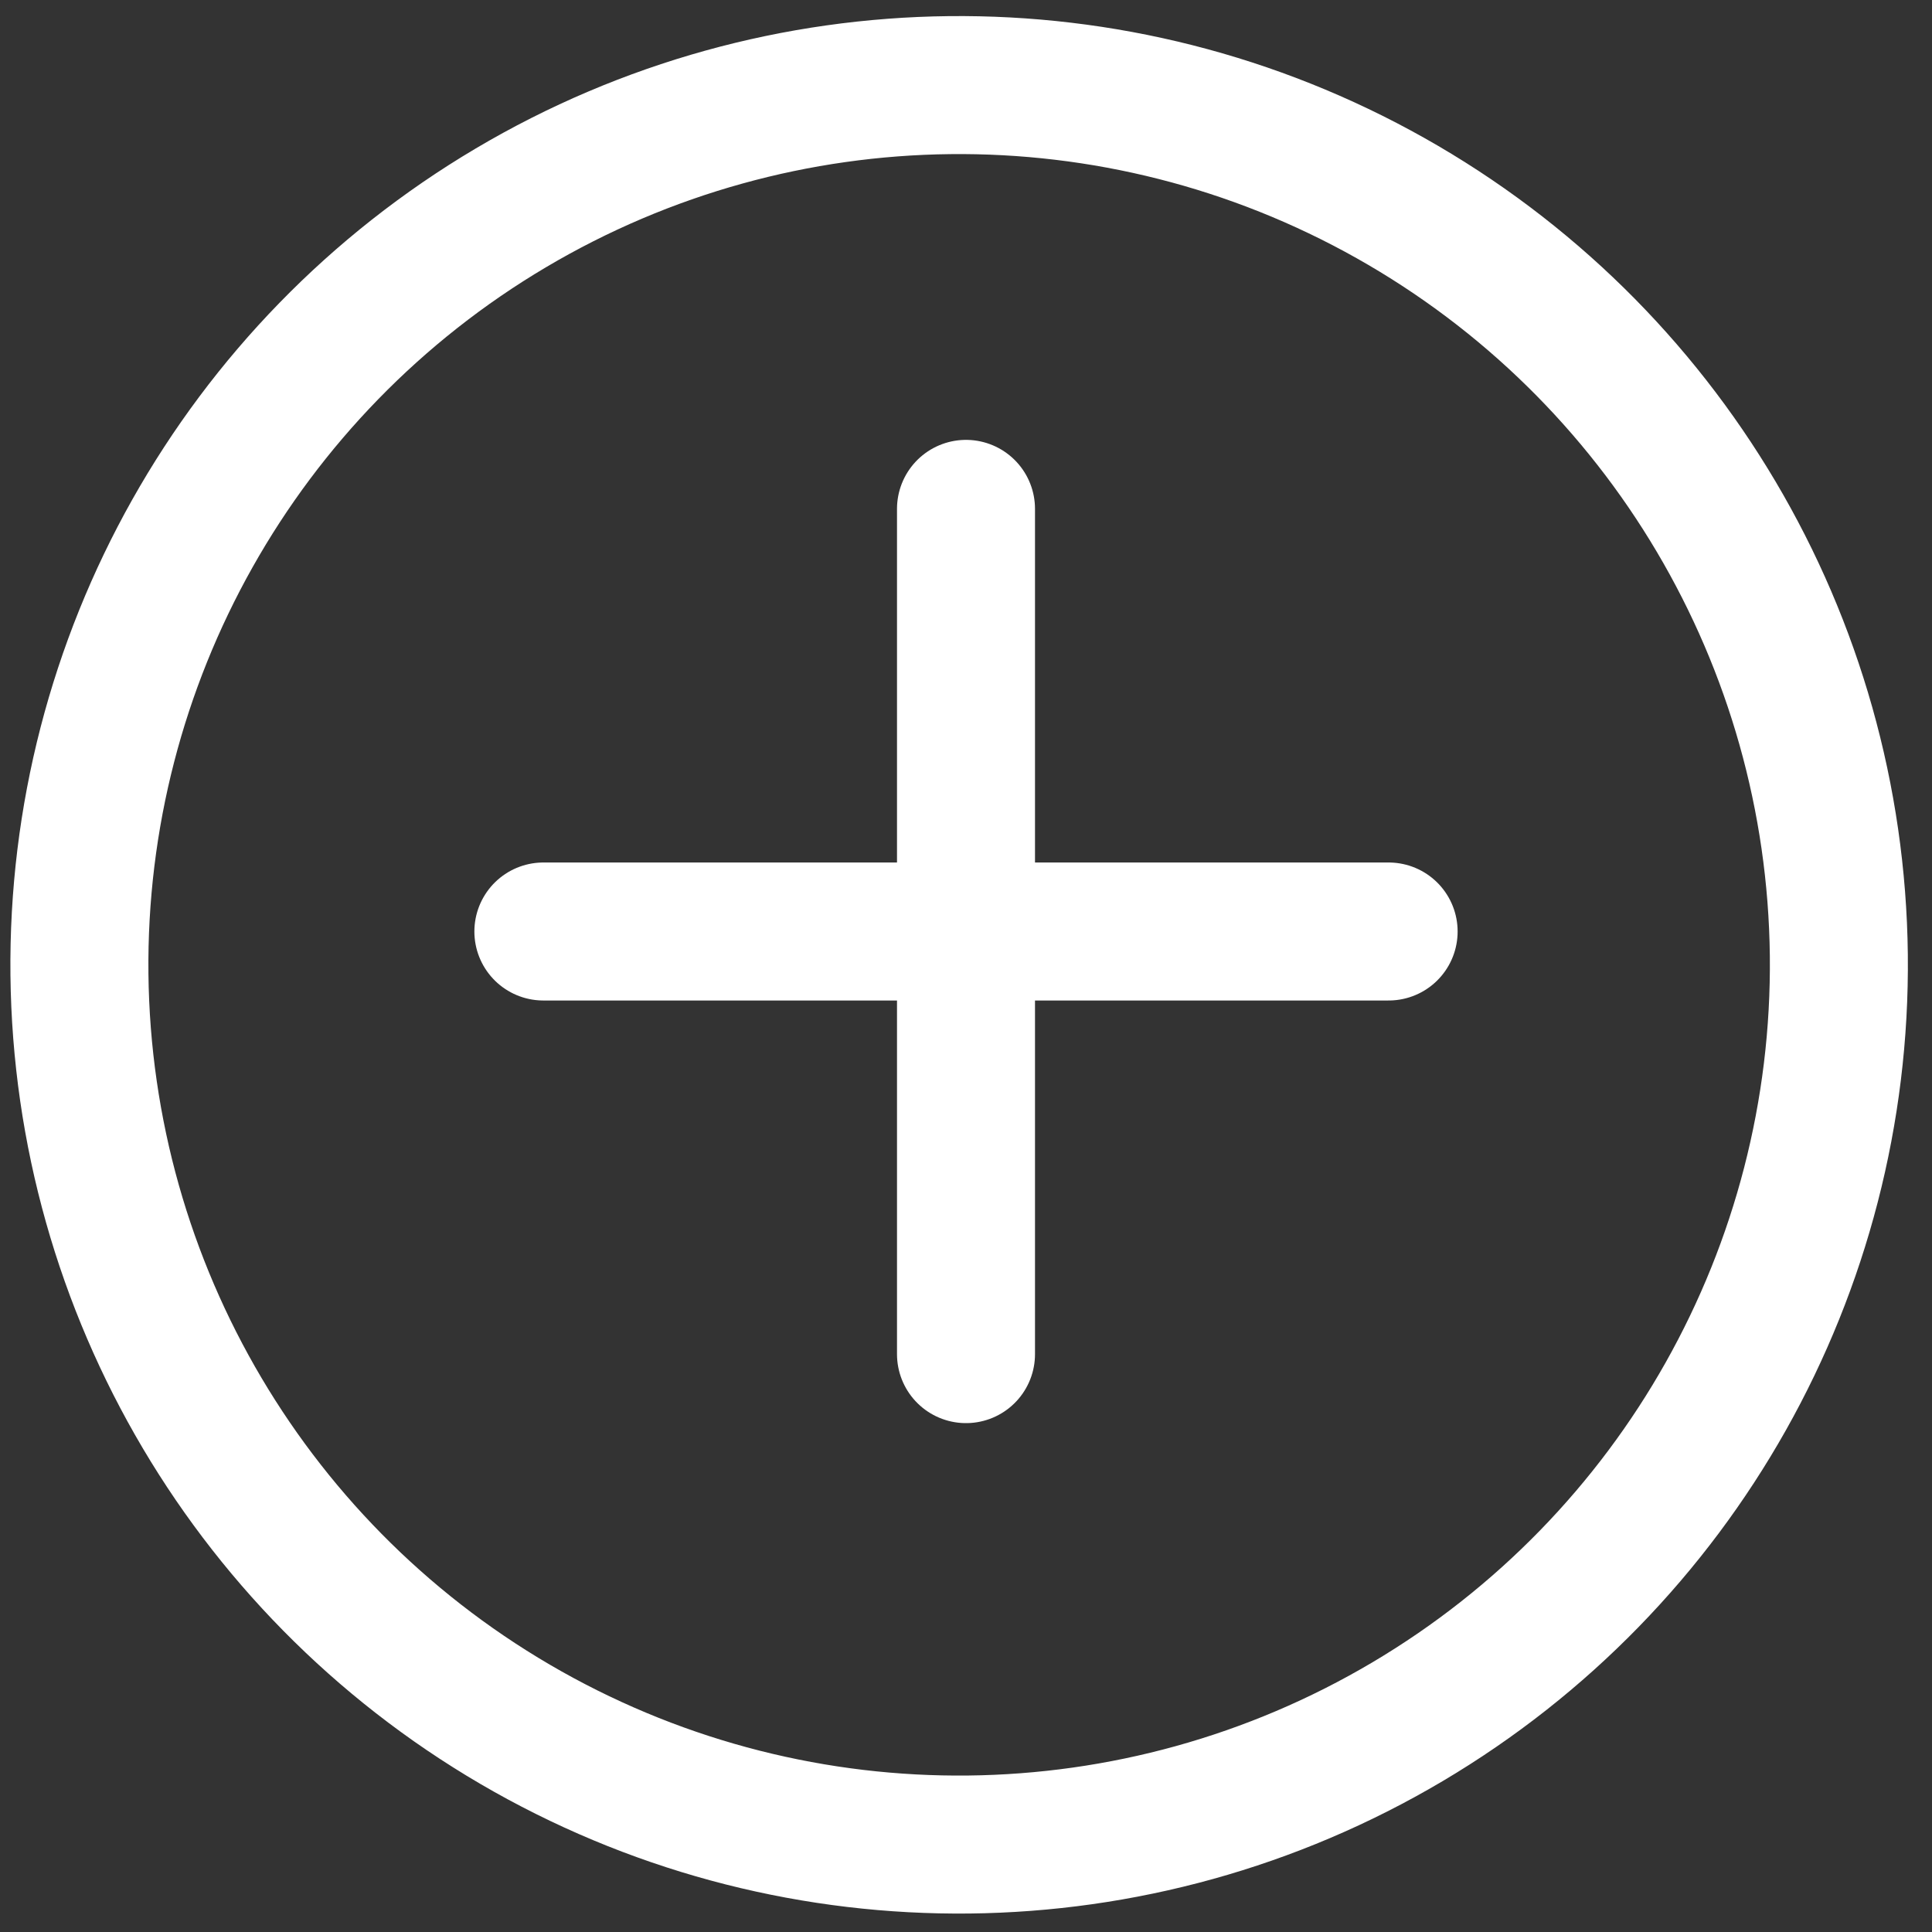 <svg width="56" height="56" viewBox="0 0 56 56" fill="none" xmlns="http://www.w3.org/2000/svg">
<rect x="0" y="0" width="56" height="56" fill="#333333" stroke="none"/>
<path d="M15.75 27H40.25" stroke="white" stroke-width="4" stroke-linecap="round" stroke-linejoin="round"/>
<path d="M28 39.25L28 14.75" stroke="white" stroke-width="4" stroke-linecap="round" stroke-linejoin="round"/>
<circle cx="27.801" cy="27.966" r="25.5" transform="rotate(-0.632 27.801 27.966)" stroke="white" stroke-width="4"/>
</svg>
